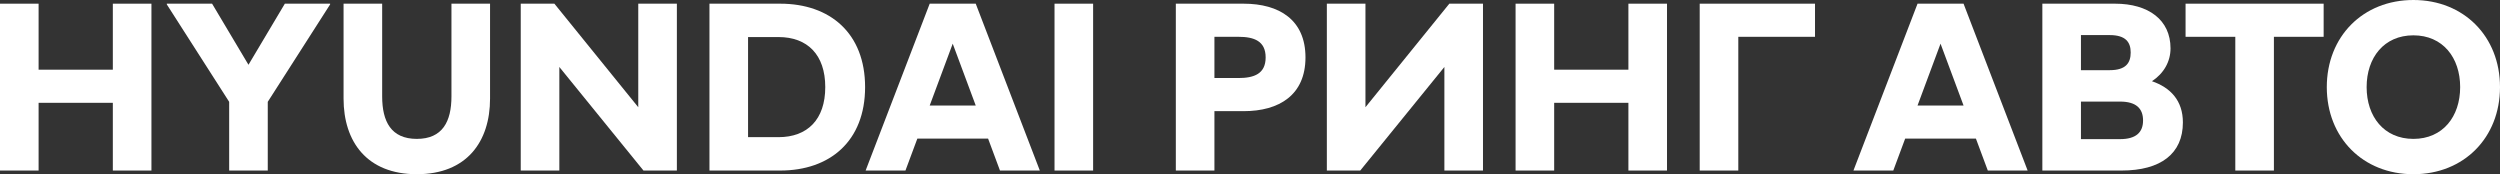 <svg width="287" height="20" viewBox="0 0 287 20" fill="none" xmlns="http://www.w3.org/2000/svg">
    <rect x="0" y="0" width="287" height="20" fill="#333333" stroke="none"/>
    <path d="M0 19.578H4.431V11.803H12.953V19.578H17.385V0.423H12.953V8H4.431V0.423H0V19.578Z" fill="white"/>
    <path d="M26.308 19.578H30.739V11.69L37.898 0.507V0.423H32.7L28.524 7.437L24.348 0.423H19.15V0.507L26.308 11.69V19.578Z" fill="white"/>
    <path d="M47.85 20C53.588 20 56.258 16.253 56.258 11.324V0.423H51.827V11.07C51.827 13.944 50.804 15.944 47.85 15.944C44.895 15.944 43.873 13.944 43.873 11.07V0.423H39.441V11.324C39.441 16.253 42.112 20 47.85 20Z" fill="white"/>
    <path d="M59.781 19.578H64.212V7.69L73.87 19.578H77.705V0.423H73.273V12.31L63.644 0.423H59.781V19.578Z" fill="white"/>
    <path d="M81.446 19.578H89.57C95.279 19.578 99.313 16.197 99.313 10C99.313 3.803 95.279 0.423 89.57 0.423H81.446V19.578ZM89.371 4.254C92.695 4.254 94.74 6.282 94.74 10C94.74 13.718 92.695 15.746 89.371 15.746H85.877V4.254H89.371Z" fill="white"/>
    <path d="M99.373 19.578H103.946L105.31 15.915H113.434L114.797 19.578H119.371L112.014 0.423H106.73L99.373 19.578ZM109.372 5.014L112.014 12.113H106.73L109.372 5.014Z" fill="white"/>
    <path d="M121.059 19.578H125.49V0.423H121.059V19.578Z" fill="white"/>
    <path d="M134.985 19.578H139.416V12.761H142.768C146.858 12.761 149.869 10.901 149.869 6.592C149.869 2.282 146.858 0.423 142.768 0.423H134.985V19.578ZM139.416 8.958V4.225H142.171C143.961 4.225 145.296 4.704 145.296 6.592C145.296 8.479 143.961 8.958 142.171 8.958H139.416Z" fill="white"/>
    <path d="M152.322 19.578H156.157L165.815 7.69V19.578H170.247V0.423H166.383L156.754 12.31V0.423H152.322V19.578Z" fill="white"/>
    <path d="M173.988 19.578H178.419V11.803H186.941V19.578H191.372V0.423H186.941V8H178.419V0.423H173.988V19.578Z" fill="white"/>
    <path d="M195.126 19.578H199.557V4.225H208.363V0.423H195.126V19.578Z" fill="white"/>
    <path d="M212.775 19.578H217.349L218.712 15.915H226.836L228.2 19.578H232.773L225.416 0.423H220.133L212.775 19.578ZM222.774 5.014L225.416 12.113H220.133L222.774 5.014Z" fill="white"/>
    <path d="M234.462 19.578H243.551C248.068 19.578 250.596 17.634 250.596 14.056C250.596 11.549 249.176 10.056 247.045 9.324C248.409 8.423 249.176 7.07 249.176 5.549C249.176 2.282 246.648 0.423 242.813 0.423H234.462V19.578ZM238.893 15.972V11.662H243.381C245.227 11.662 246.023 12.451 246.023 13.831C246.023 15.183 245.227 15.972 243.381 15.972H238.893ZM238.893 8.056V4.028H242.188C244.034 4.028 244.603 4.845 244.603 6.028C244.603 7.239 244.034 8.056 242.188 8.056H238.893Z" fill="white"/>
    <path d="M256.613 19.578H261.044V4.225H266.754V0.423H250.903V4.225H256.613V19.578Z" fill="white"/>
    <path d="M277.058 20C282.853 20 287 15.803 287 10C287 4.197 282.853 0 277.058 0C271.263 0 267.116 4.197 267.116 10C267.116 15.803 271.263 20 277.058 20ZM277.058 15.944C273.678 15.944 271.689 13.38 271.689 10C271.689 6.62 273.678 4.056 277.058 4.056C280.438 4.056 282.427 6.62 282.427 10C282.427 13.38 280.438 15.944 277.058 15.944Z" fill="white"/>
</svg>
